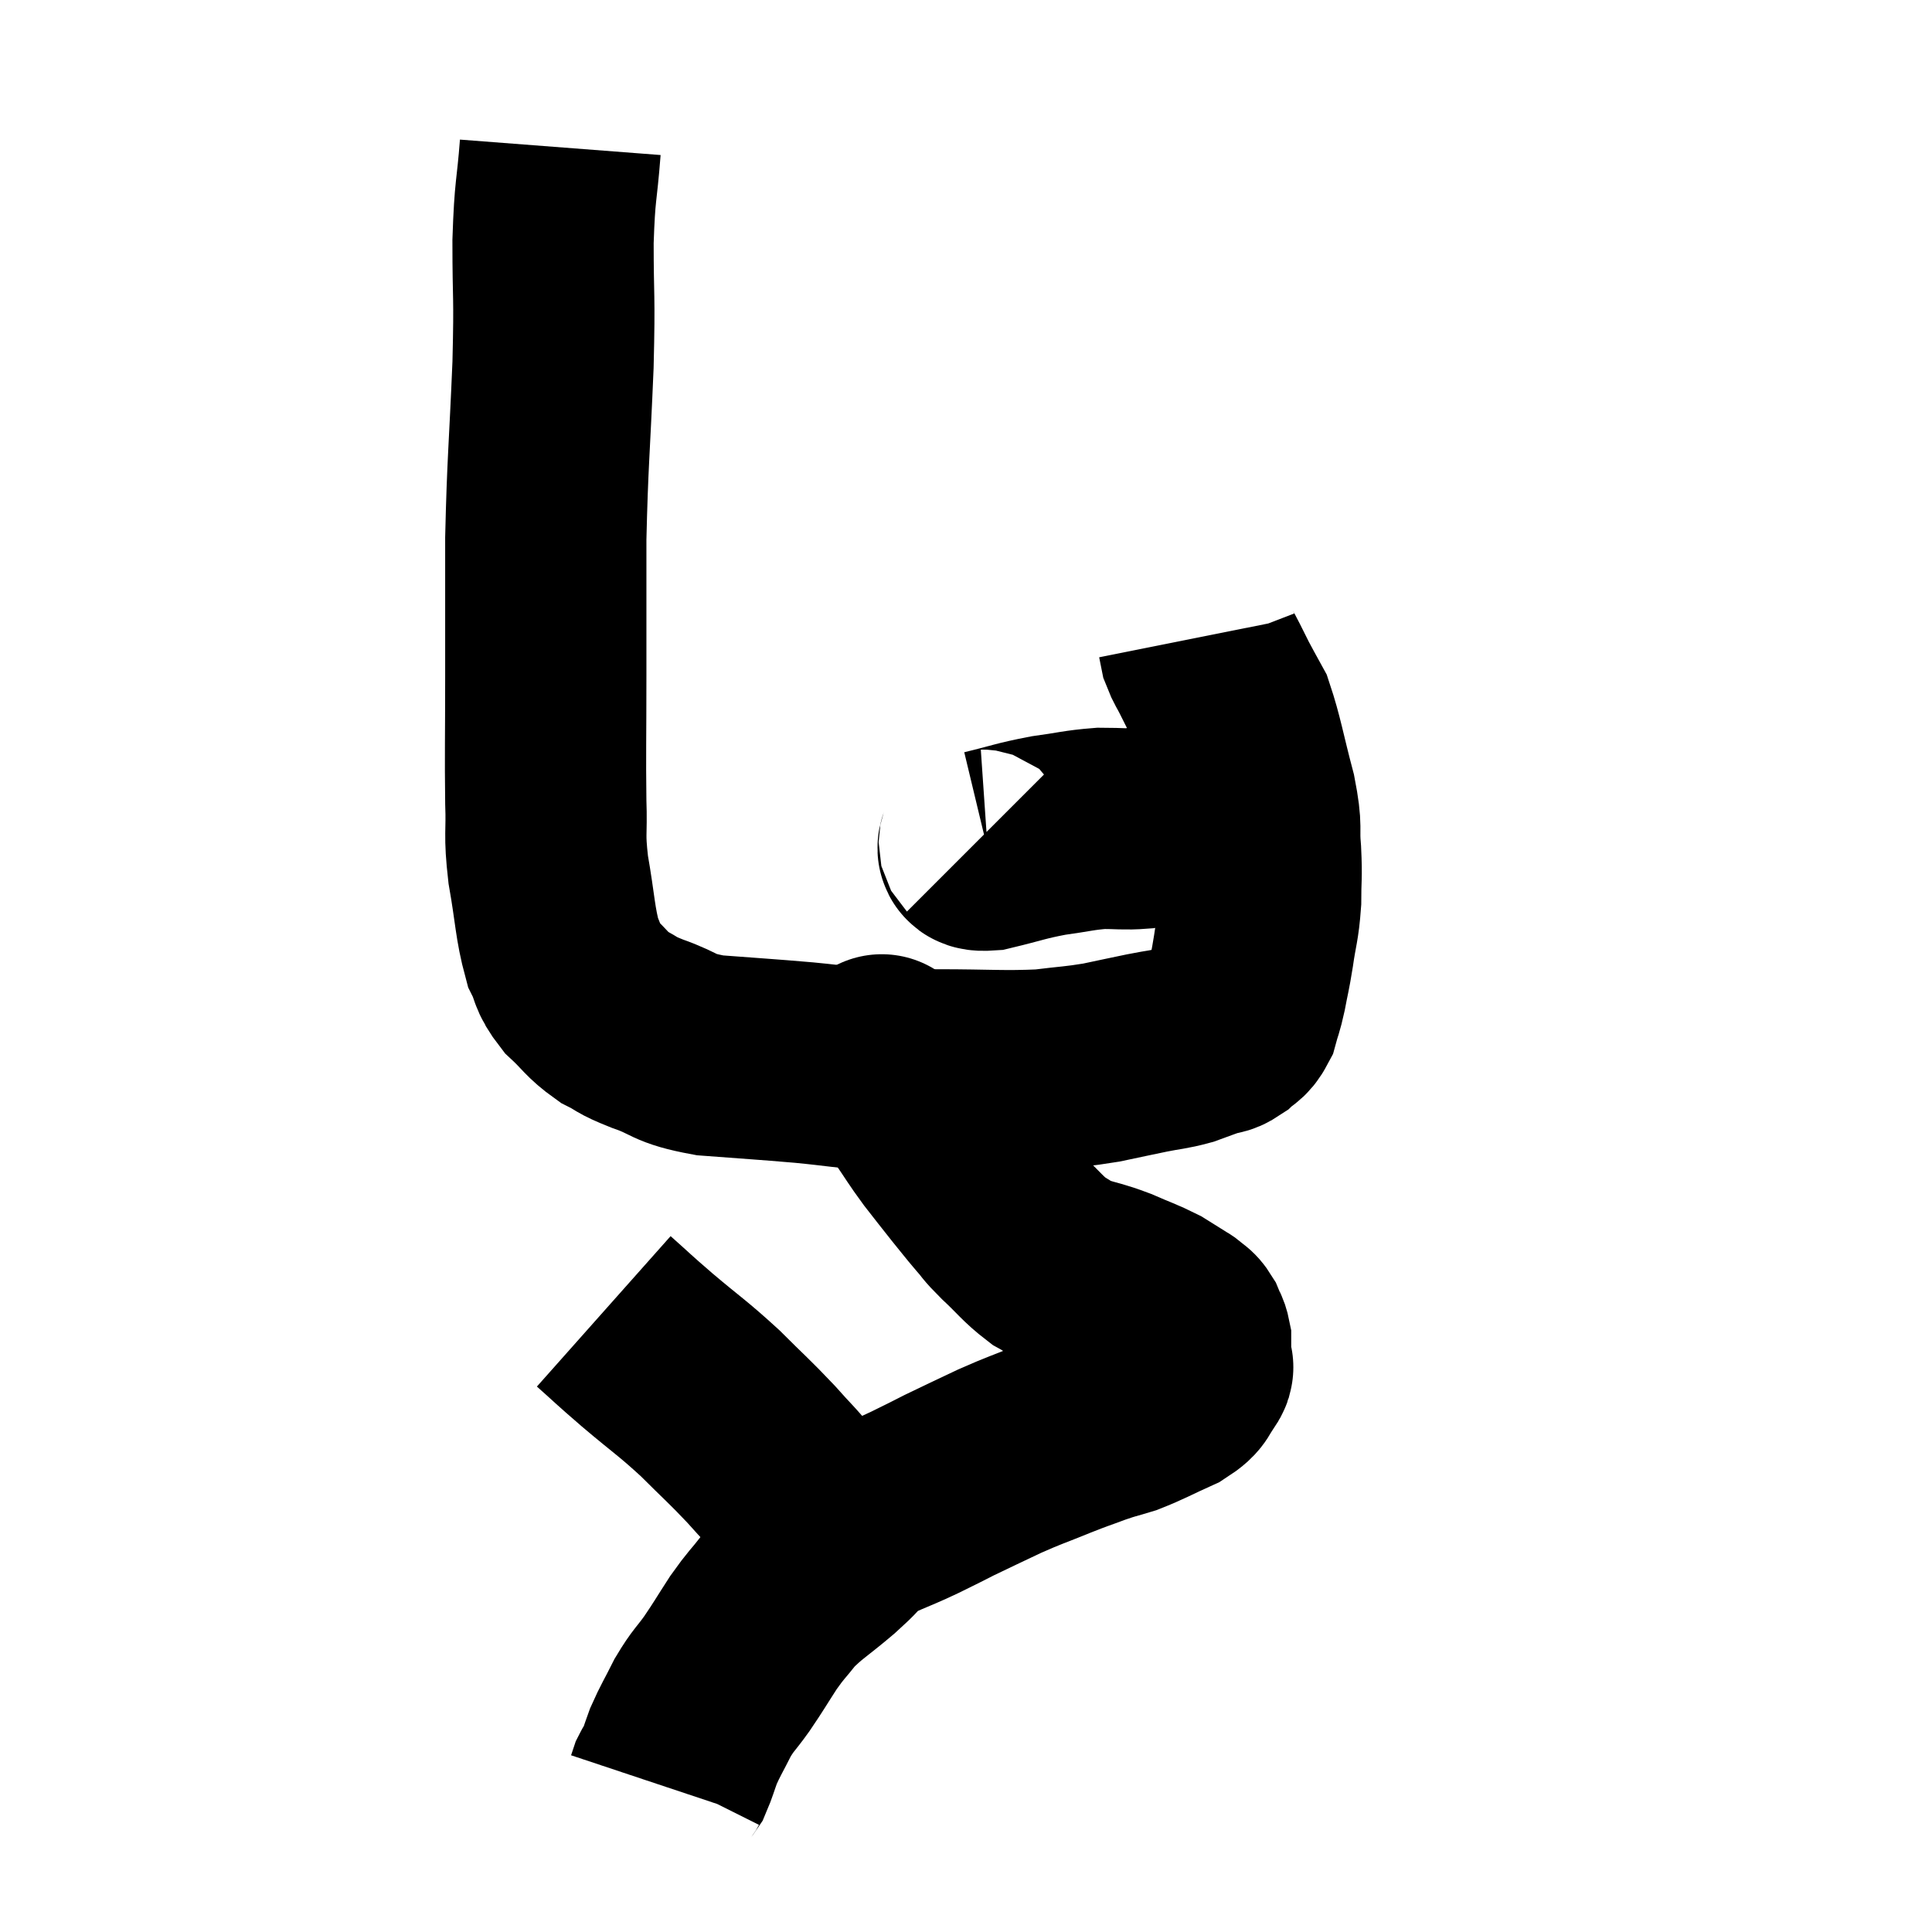 <svg width="48" height="48" viewBox="0 0 48 48" xmlns="http://www.w3.org/2000/svg"><path d="M 13.92 3.66 C 13.83 4.83, 13.785 4.65, 13.74 6 C 13.74 7.53, 13.785 7.215, 13.74 9.06 C 13.65 11.22, 13.605 11.445, 13.56 13.38 C 13.56 15.09, 13.56 15.165, 13.56 16.8 C 13.56 18.36, 13.545 18.72, 13.56 19.92 C 13.59 20.76, 13.515 20.67, 13.62 21.6 C 13.8 22.62, 13.785 22.92, 13.98 23.64 C 14.19 24.06, 14.085 24.075, 14.4 24.48 C 14.82 24.87, 14.82 24.96, 15.24 25.26 C 15.66 25.47, 15.48 25.44, 16.08 25.68 C 16.86 25.95, 16.665 26.04, 17.64 26.22 C 18.81 26.31, 18.93 26.31, 19.98 26.4 C 20.91 26.49, 21.015 26.535, 21.84 26.58 C 22.56 26.58, 22.26 26.58, 23.28 26.58 C 24.6 26.58, 24.9 26.625, 25.92 26.58 C 26.64 26.49, 26.715 26.505, 27.36 26.4 C 27.93 26.28, 27.99 26.265, 28.5 26.16 C 28.95 26.07, 29.01 26.085, 29.4 25.98 C 29.73 25.86, 29.805 25.83, 30.06 25.74 C 30.24 25.68, 30.24 25.74, 30.42 25.62 C 30.6 25.44, 30.645 25.515, 30.78 25.26 C 30.87 24.93, 30.87 25.005, 30.96 24.6 C 31.05 24.12, 31.05 24.195, 31.14 23.64 C 31.23 23.01, 31.275 22.995, 31.32 22.38 C 31.32 21.78, 31.35 21.825, 31.32 21.18 C 31.26 20.49, 31.365 20.655, 31.2 19.8 C 30.93 18.78, 30.885 18.435, 30.66 17.76 C 30.48 17.43, 30.45 17.385, 30.3 17.1 C 30.18 16.86, 30.18 16.86, 30.06 16.62 C 29.94 16.38, 29.895 16.335, 29.82 16.14 C 29.79 15.99, 29.775 15.915, 29.76 15.84 L 29.76 15.84" fill="none" stroke="black" stroke-width="5"></path><path d="M 24.3 20.88 C 24.42 21, 24.105 21.15, 24.54 21.12 C 25.29 20.94, 25.335 20.895, 26.04 20.76 C 26.7 20.67, 26.79 20.625, 27.36 20.58 C 27.84 20.58, 27.93 20.61, 28.32 20.58 C 28.62 20.52, 28.62 20.49, 28.92 20.46 C 29.22 20.46, 29.175 20.46, 29.52 20.46 C 29.91 20.46, 29.985 20.46, 30.3 20.46 C 30.54 20.46, 30.54 20.46, 30.78 20.46 C 31.02 20.46, 31.11 20.46, 31.26 20.46 C 31.32 20.46, 31.35 20.46, 31.38 20.46 L 31.38 20.46" fill="none" stroke="black" stroke-width="5"></path><path d="M 22.02 26.34 C 21.99 26.31, 21.975 26.295, 21.96 26.28 C 21.96 26.28, 21.84 26.115, 21.96 26.28 C 22.2 26.61, 22.23 26.64, 22.44 26.94 C 22.62 27.21, 22.545 27.105, 22.8 27.48 C 23.13 27.96, 23.13 27.99, 23.46 28.44 C 23.79 28.86, 23.82 28.905, 24.12 29.28 C 24.39 29.61, 24.405 29.64, 24.66 29.94 C 24.9 30.21, 24.795 30.135, 25.14 30.48 C 25.59 30.9, 25.65 31.02, 26.04 31.32 C 26.37 31.5, 26.295 31.515, 26.7 31.68 C 27.18 31.83, 27.18 31.8, 27.66 31.98 C 28.14 32.19, 28.26 32.22, 28.62 32.4 C 28.86 32.55, 28.98 32.625, 29.1 32.7 C 29.1 32.7, 29.055 32.67, 29.1 32.7 C 29.19 32.76, 29.19 32.745, 29.28 32.82 C 29.37 32.91, 29.385 32.88, 29.46 33 C 29.52 33.15, 29.55 33.15, 29.58 33.3 C 29.58 33.45, 29.58 33.45, 29.58 33.6 C 29.58 33.75, 29.58 33.78, 29.58 33.9 C 29.58 33.99, 29.7 33.9, 29.58 34.08 C 29.34 34.35, 29.52 34.35, 29.1 34.62 C 28.5 34.89, 28.395 34.965, 27.9 35.16 C 27.51 35.28, 27.555 35.25, 27.12 35.4 C 26.64 35.58, 26.73 35.535, 26.16 35.76 C 25.5 36.03, 25.485 36.015, 24.84 36.3 C 24.21 36.6, 24.105 36.645, 23.58 36.9 C 23.16 37.11, 23.325 37.035, 22.74 37.32 C 21.99 37.68, 21.78 37.695, 21.24 38.04 C 20.91 38.37, 21.045 38.28, 20.58 38.7 C 19.98 39.21, 19.845 39.255, 19.38 39.72 C 19.05 40.14, 19.05 40.095, 18.72 40.56 C 18.39 41.07, 18.375 41.115, 18.06 41.58 C 17.76 42, 17.73 41.97, 17.46 42.42 C 17.22 42.9, 17.16 42.975, 16.98 43.38 C 16.86 43.71, 16.83 43.83, 16.74 44.04 C 16.68 44.13, 16.665 44.13, 16.62 44.22 C 16.59 44.31, 16.575 44.355, 16.56 44.4 C 16.56 44.4, 16.56 44.4, 16.56 44.4 C 16.56 44.4, 16.56 44.4, 16.56 44.4 C 16.56 44.4, 16.56 44.4, 16.56 44.4 L 16.56 44.4" fill="none" stroke="black" stroke-width="5"></path><path d="M 15 32.58 C 15.54 33.06, 15.42 32.97, 16.08 33.54 C 16.86 34.2, 16.935 34.215, 17.64 34.86 C 18.27 35.49, 18.36 35.55, 18.9 36.12 C 19.35 36.63, 19.365 36.6, 19.8 37.14 C 20.22 37.71, 20.43 37.995, 20.64 38.28 C 20.64 38.28, 20.64 38.28, 20.64 38.28 C 20.64 38.28, 20.64 38.28, 20.64 38.28 L 20.64 38.28" fill="none" stroke="black" stroke-width="5"></path></svg>